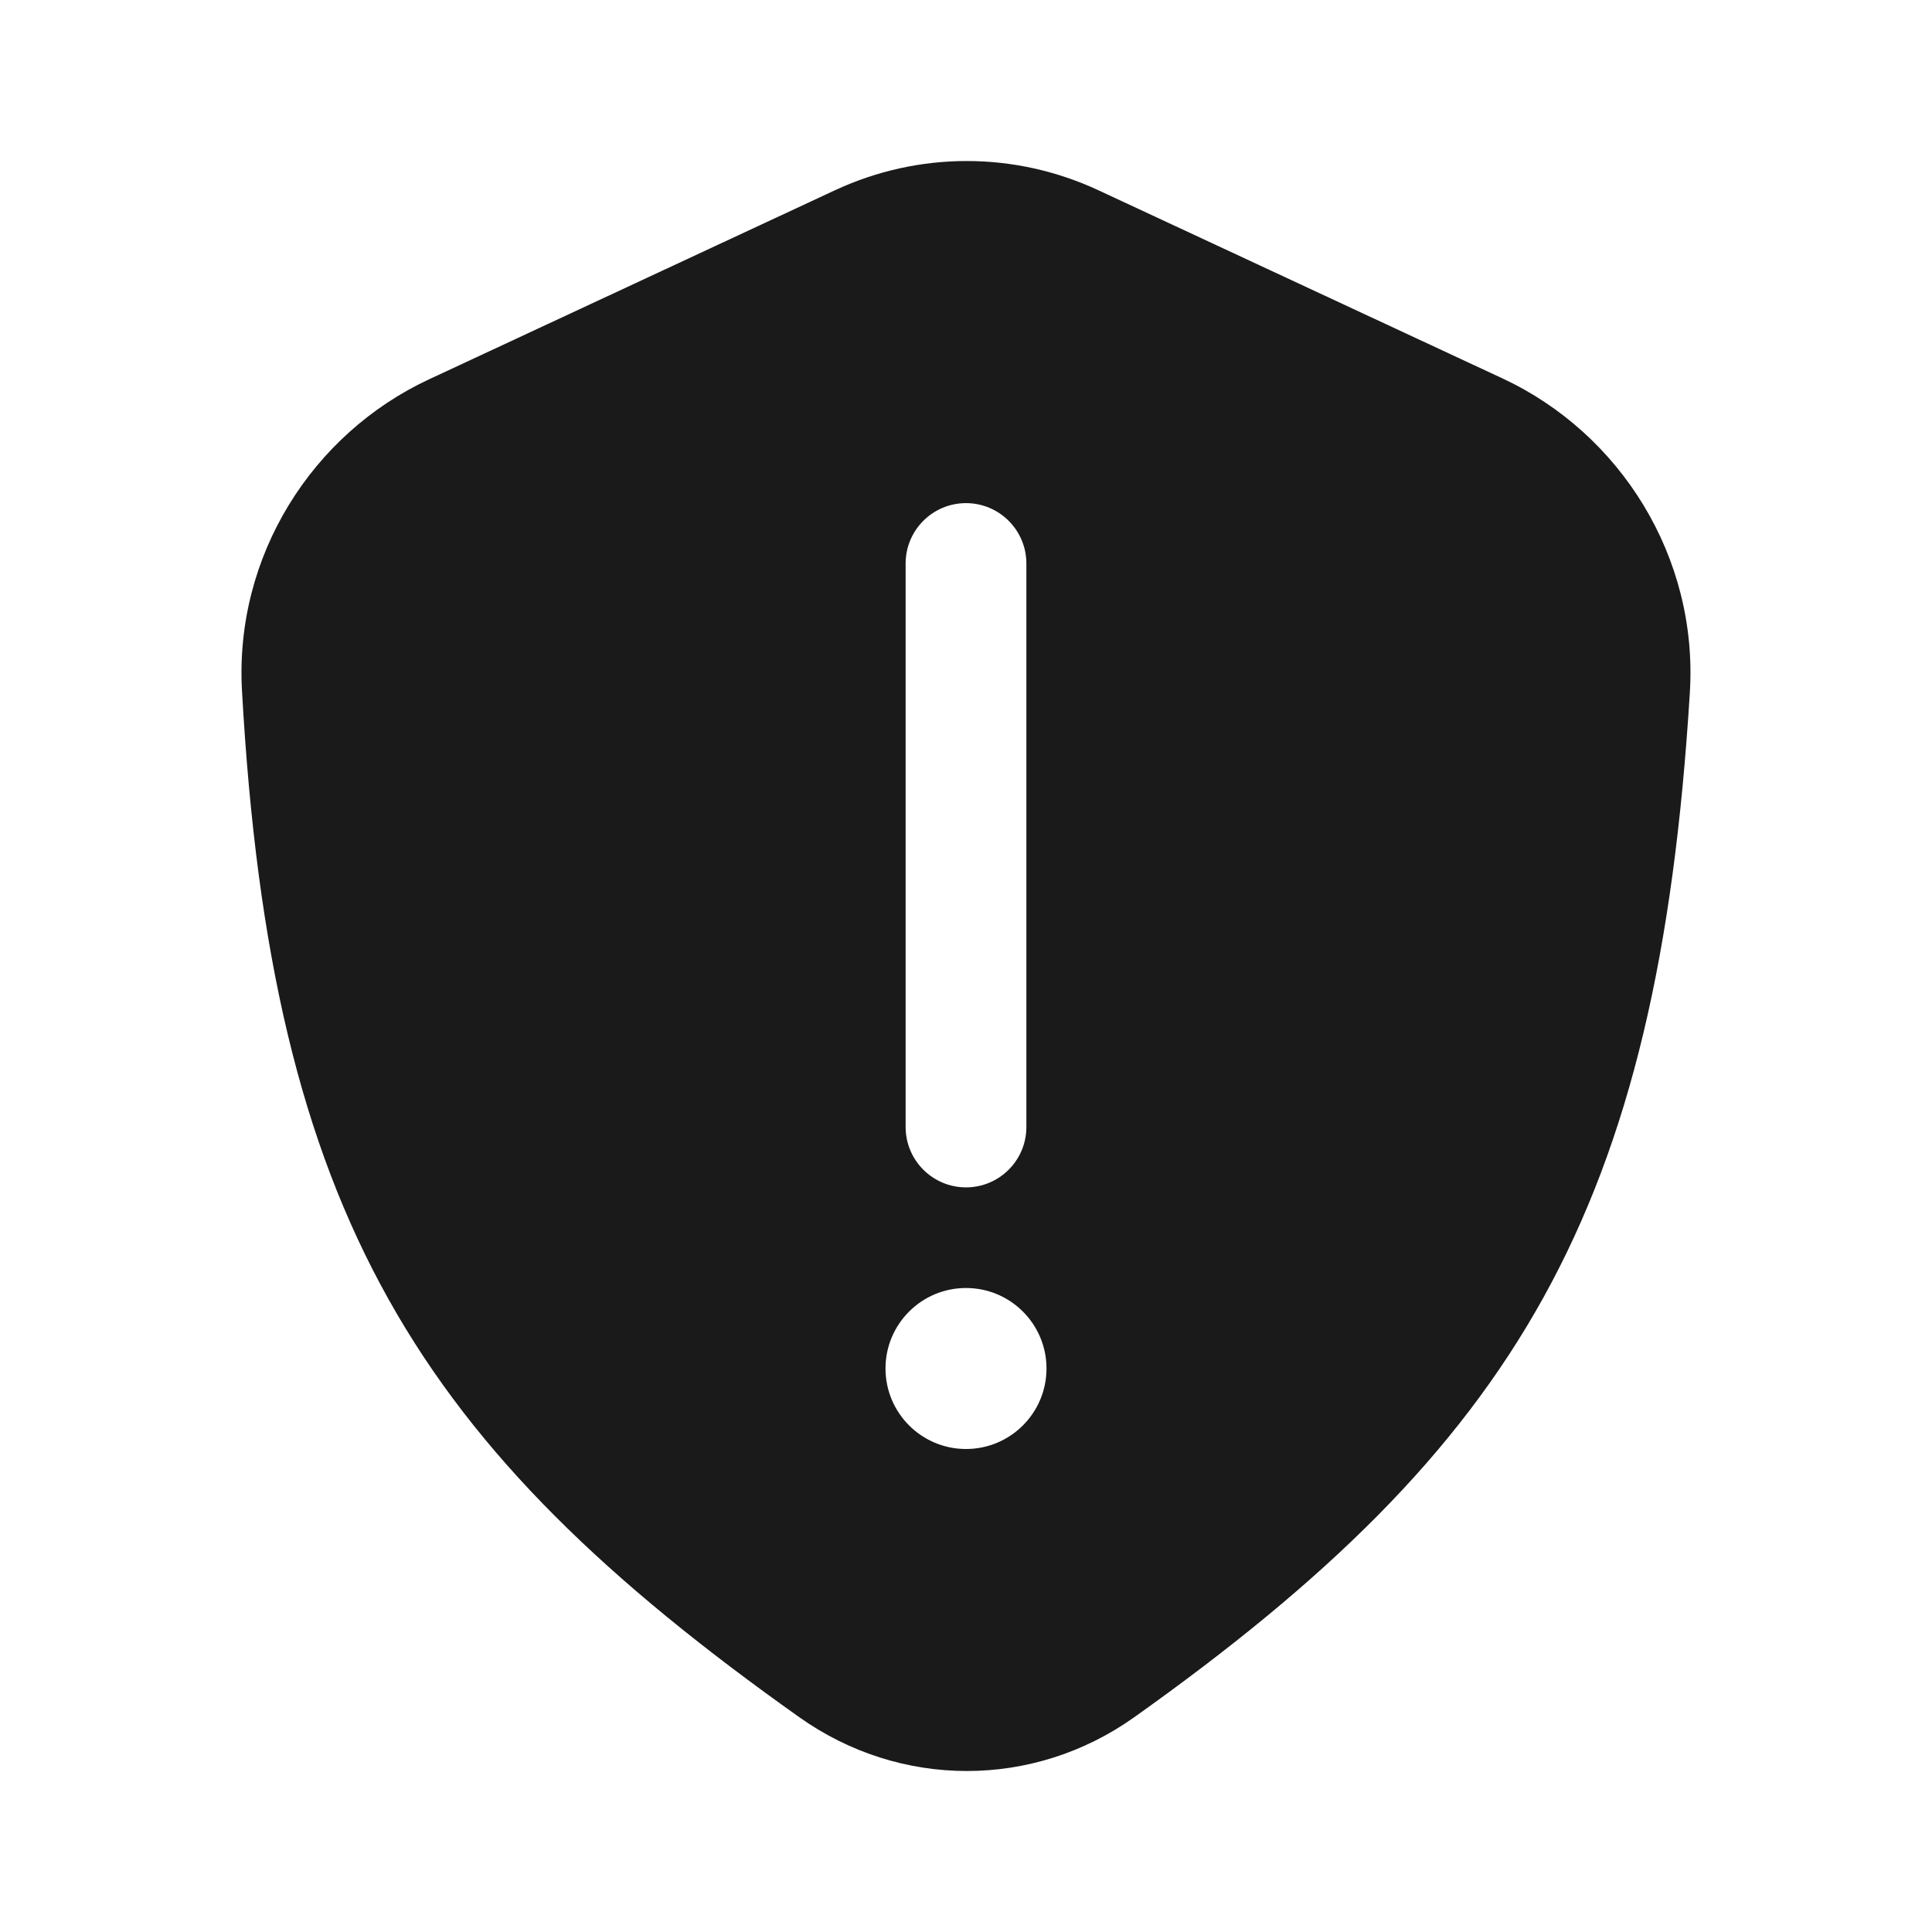<svg width="24" height="24" viewBox="0 0 24 24" fill="none" xmlns="http://www.w3.org/2000/svg">
<rect width="24" height="24" fill="#A6A6A6"/>
<path d="M-1328 -853C-1328 -854.105 -1327.1 -855 -1326 -855H158C159.105 -855 160 -854.105 160 -853V697C160 698.105 159.105 699 158 699H-1326C-1327.1 699 -1328 698.105 -1328 697V-853Z" fill="white"/>
<path d="M-1326 -854H158V-856H-1326V-854ZM159 -853V697H161V-853H159ZM158 698H-1326V700H158V698ZM-1327 697V-853H-1329V697H-1327ZM-1326 698C-1326.55 698 -1327 697.552 -1327 697H-1329C-1329 698.657 -1327.66 700 -1326 700V698ZM159 697C159 697.552 158.552 698 158 698V700C159.657 700 161 698.657 161 697H159ZM158 -854C158.552 -854 159 -853.552 159 -853H161C161 -854.657 159.657 -856 158 -856V-854ZM-1326 -856C-1327.66 -856 -1329 -854.657 -1329 -853H-1327C-1327 -853.552 -1326.55 -854 -1326 -854V-856Z" fill="black" fill-opacity="0.1"/>
<path fill-rule="evenodd" clip-rule="evenodd" d="M10.371 2.364L5.332 4.711C3.875 5.389 2.913 6.909 3.006 8.578C3.369 15.1 5.191 17.971 9.928 21.331C11.182 22.222 12.836 22.224 14.09 21.332C18.841 17.954 20.598 15.042 20.992 8.6C21.095 6.921 20.132 5.385 18.665 4.701L13.646 2.364C12.604 1.879 11.413 1.879 10.371 2.364ZM11 17C11 16.448 11.448 16 12 16C12.552 16 13 16.448 13 17C13 17.552 12.552 18 12 18C11.448 18 11 17.552 11 17ZM11.25 14C11.25 14.414 11.586 14.75 12 14.75C12.414 14.75 12.75 14.414 12.75 14L12.75 7C12.75 6.586 12.414 6.25 12 6.25C11.586 6.25 11.25 6.586 11.25 7L11.25 14Z" fill="#1A1A1A"/>
</svg>
